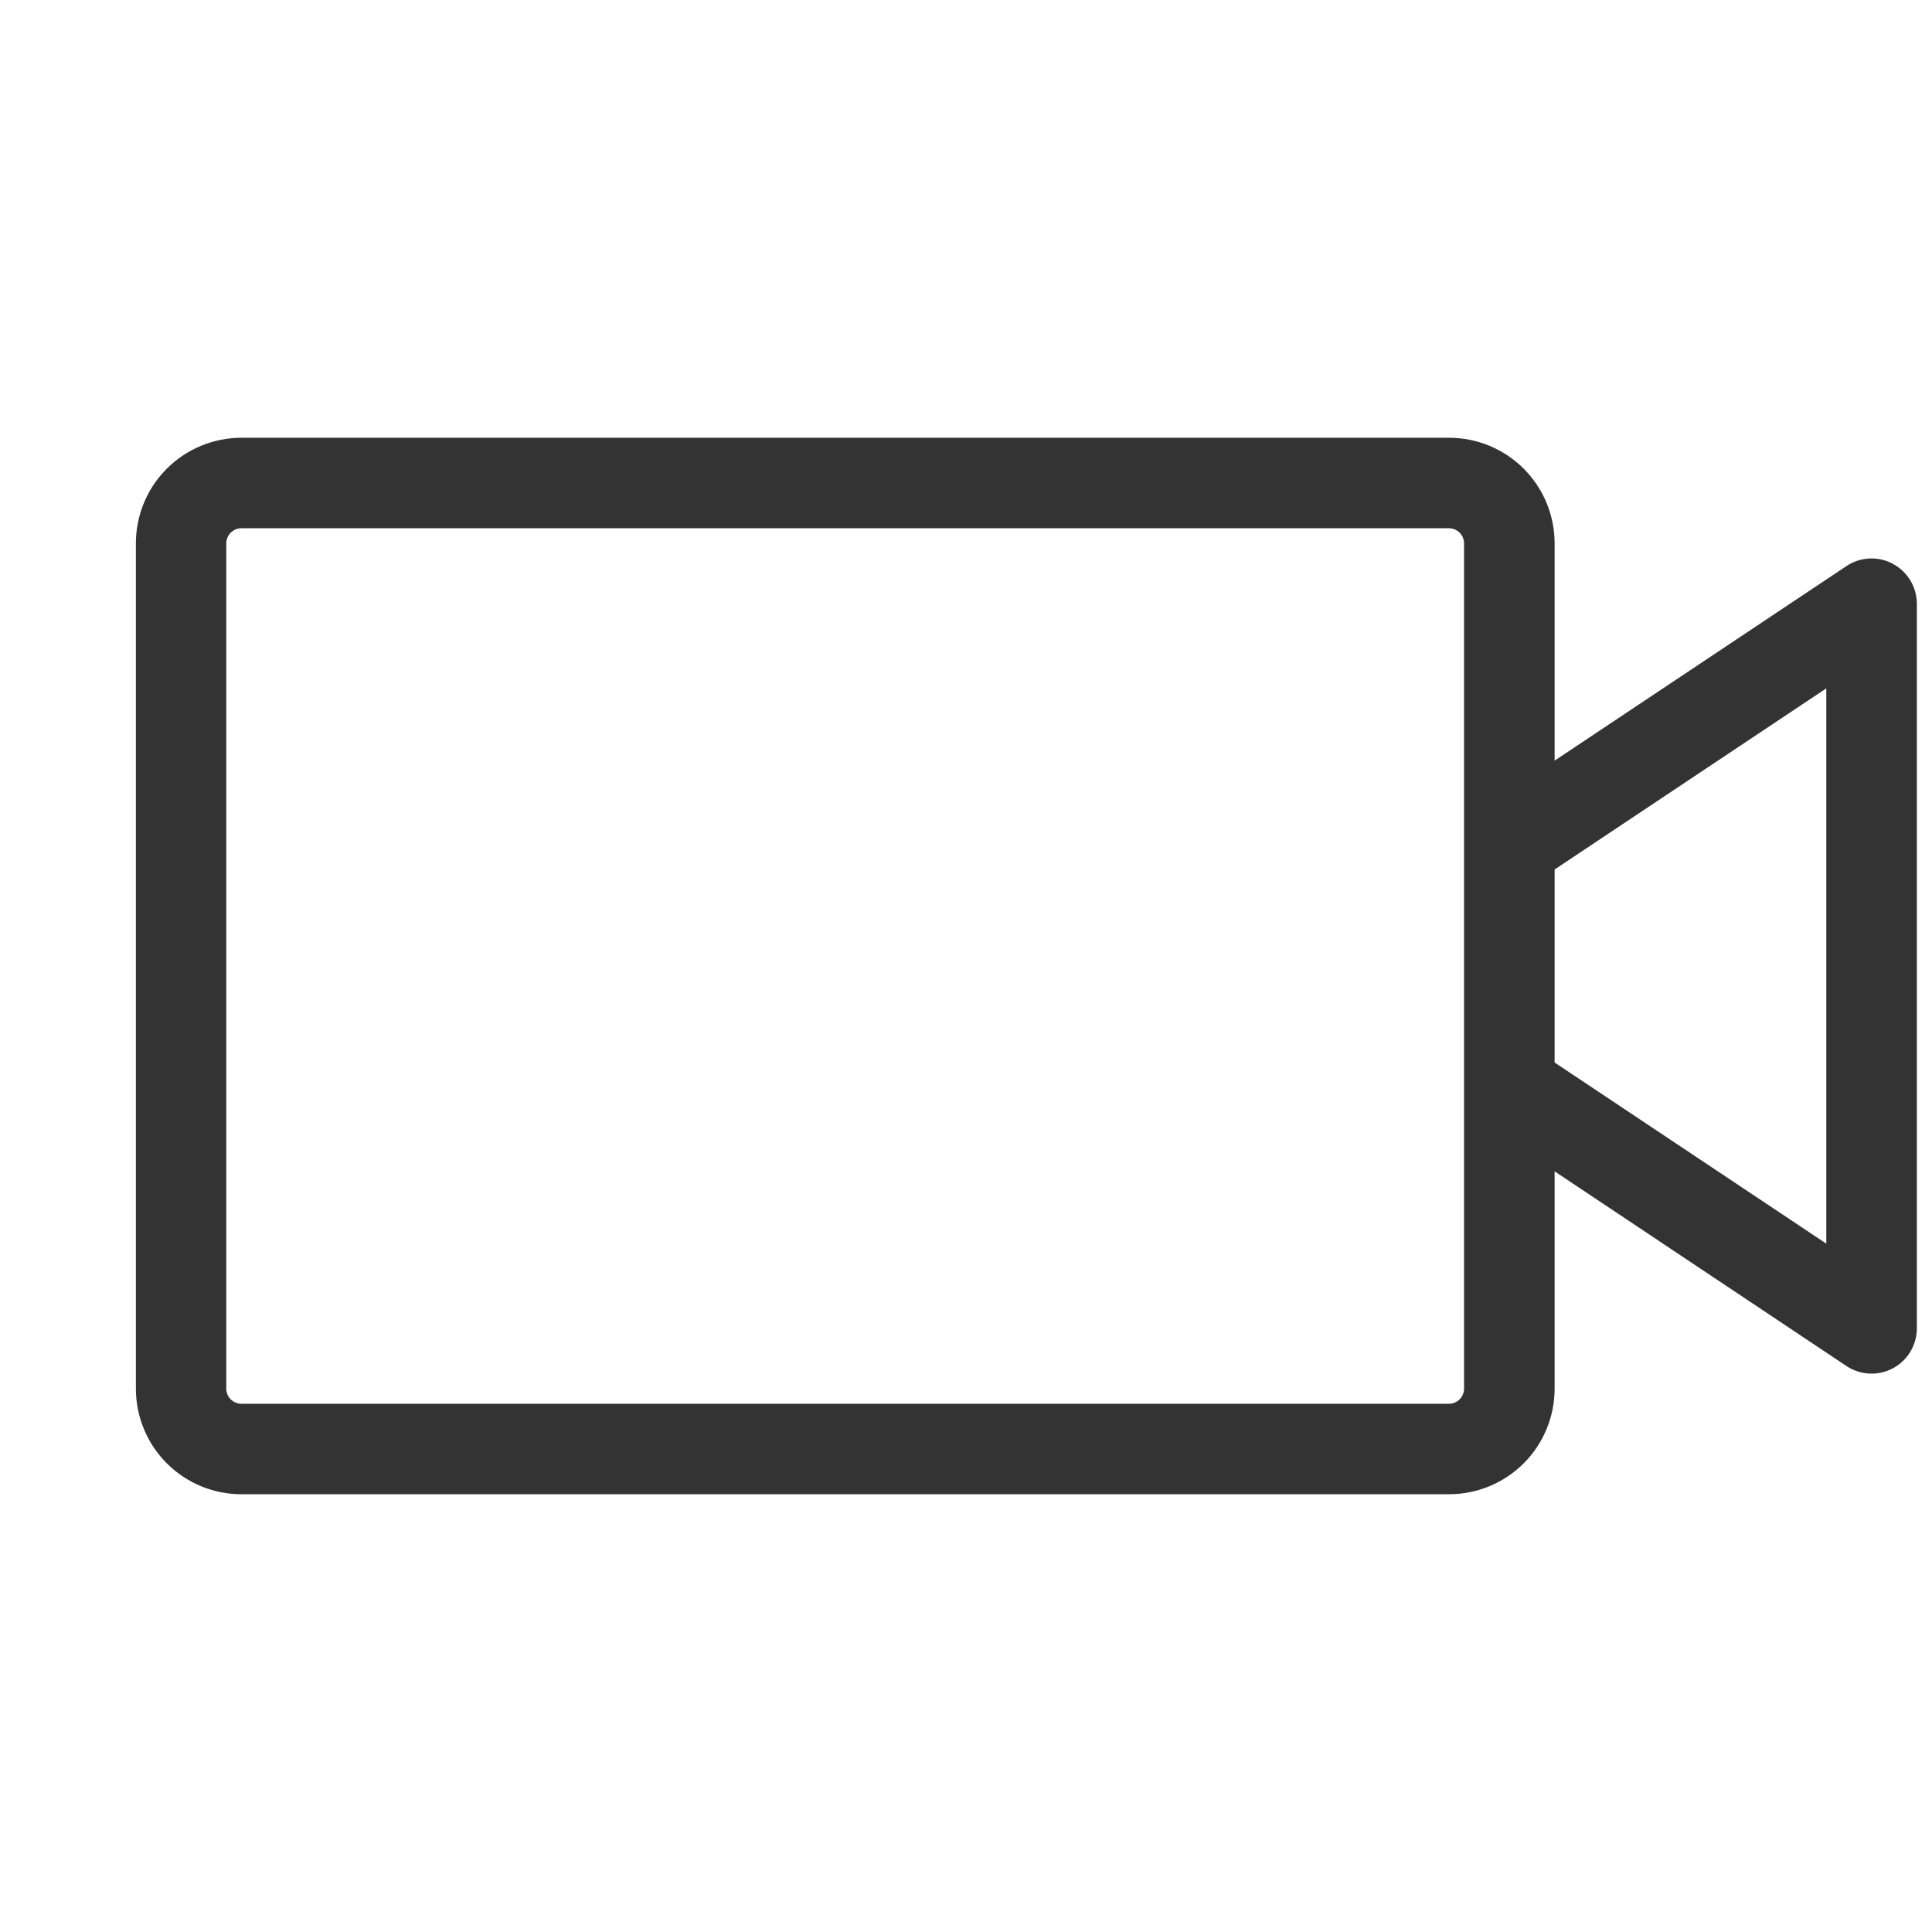 <svg fill="none" height="24" viewBox="0 0 24 24" width="24" xmlns="http://www.w3.org/2000/svg"><path d="m23.515 7.004c-.09-.048-.191-.071-.293-.066-.102.005-.2.037-.285.094l-3.625 2.417v-2.699c0-.348-.138-.682-.384-.928-.246-.246-.58-.384-.928-.384h-15c-.348 0-.682.138-.928.384s-.384.58-.384.928v10.5c0 .348.138.682.384.928.246.246.58.384.928.384h15c.348 0 .682-.138.928-.384.246-.246.384-.58.384-.928v-2.699l3.625 2.418c.085.057.183.089.285.094s.203-.018.293-.066c.09-.048.165-.12.217-.207.052-.087.08-.188.08-.289v-9c0-.102-.028-.202-.08-.289s-.127-.159-.217-.207zm-5.328 10.246c0 .05-.02.097-.055.133-.035.035-.083.055-.133.055h-15c-.05 0-.097-.02-.133-.055-.035-.035-.055-.083-.055-.133v-10.5c0-.05.02-.097.055-.133.035-.035.083-.055.133-.055h15c.05 0 .097.02.133.055.035.035.055.083.055.133zm4.5-1.801-3.375-2.25v-2.398l3.375-2.25z" fill="#000" fill-opacity=".8"/></svg>